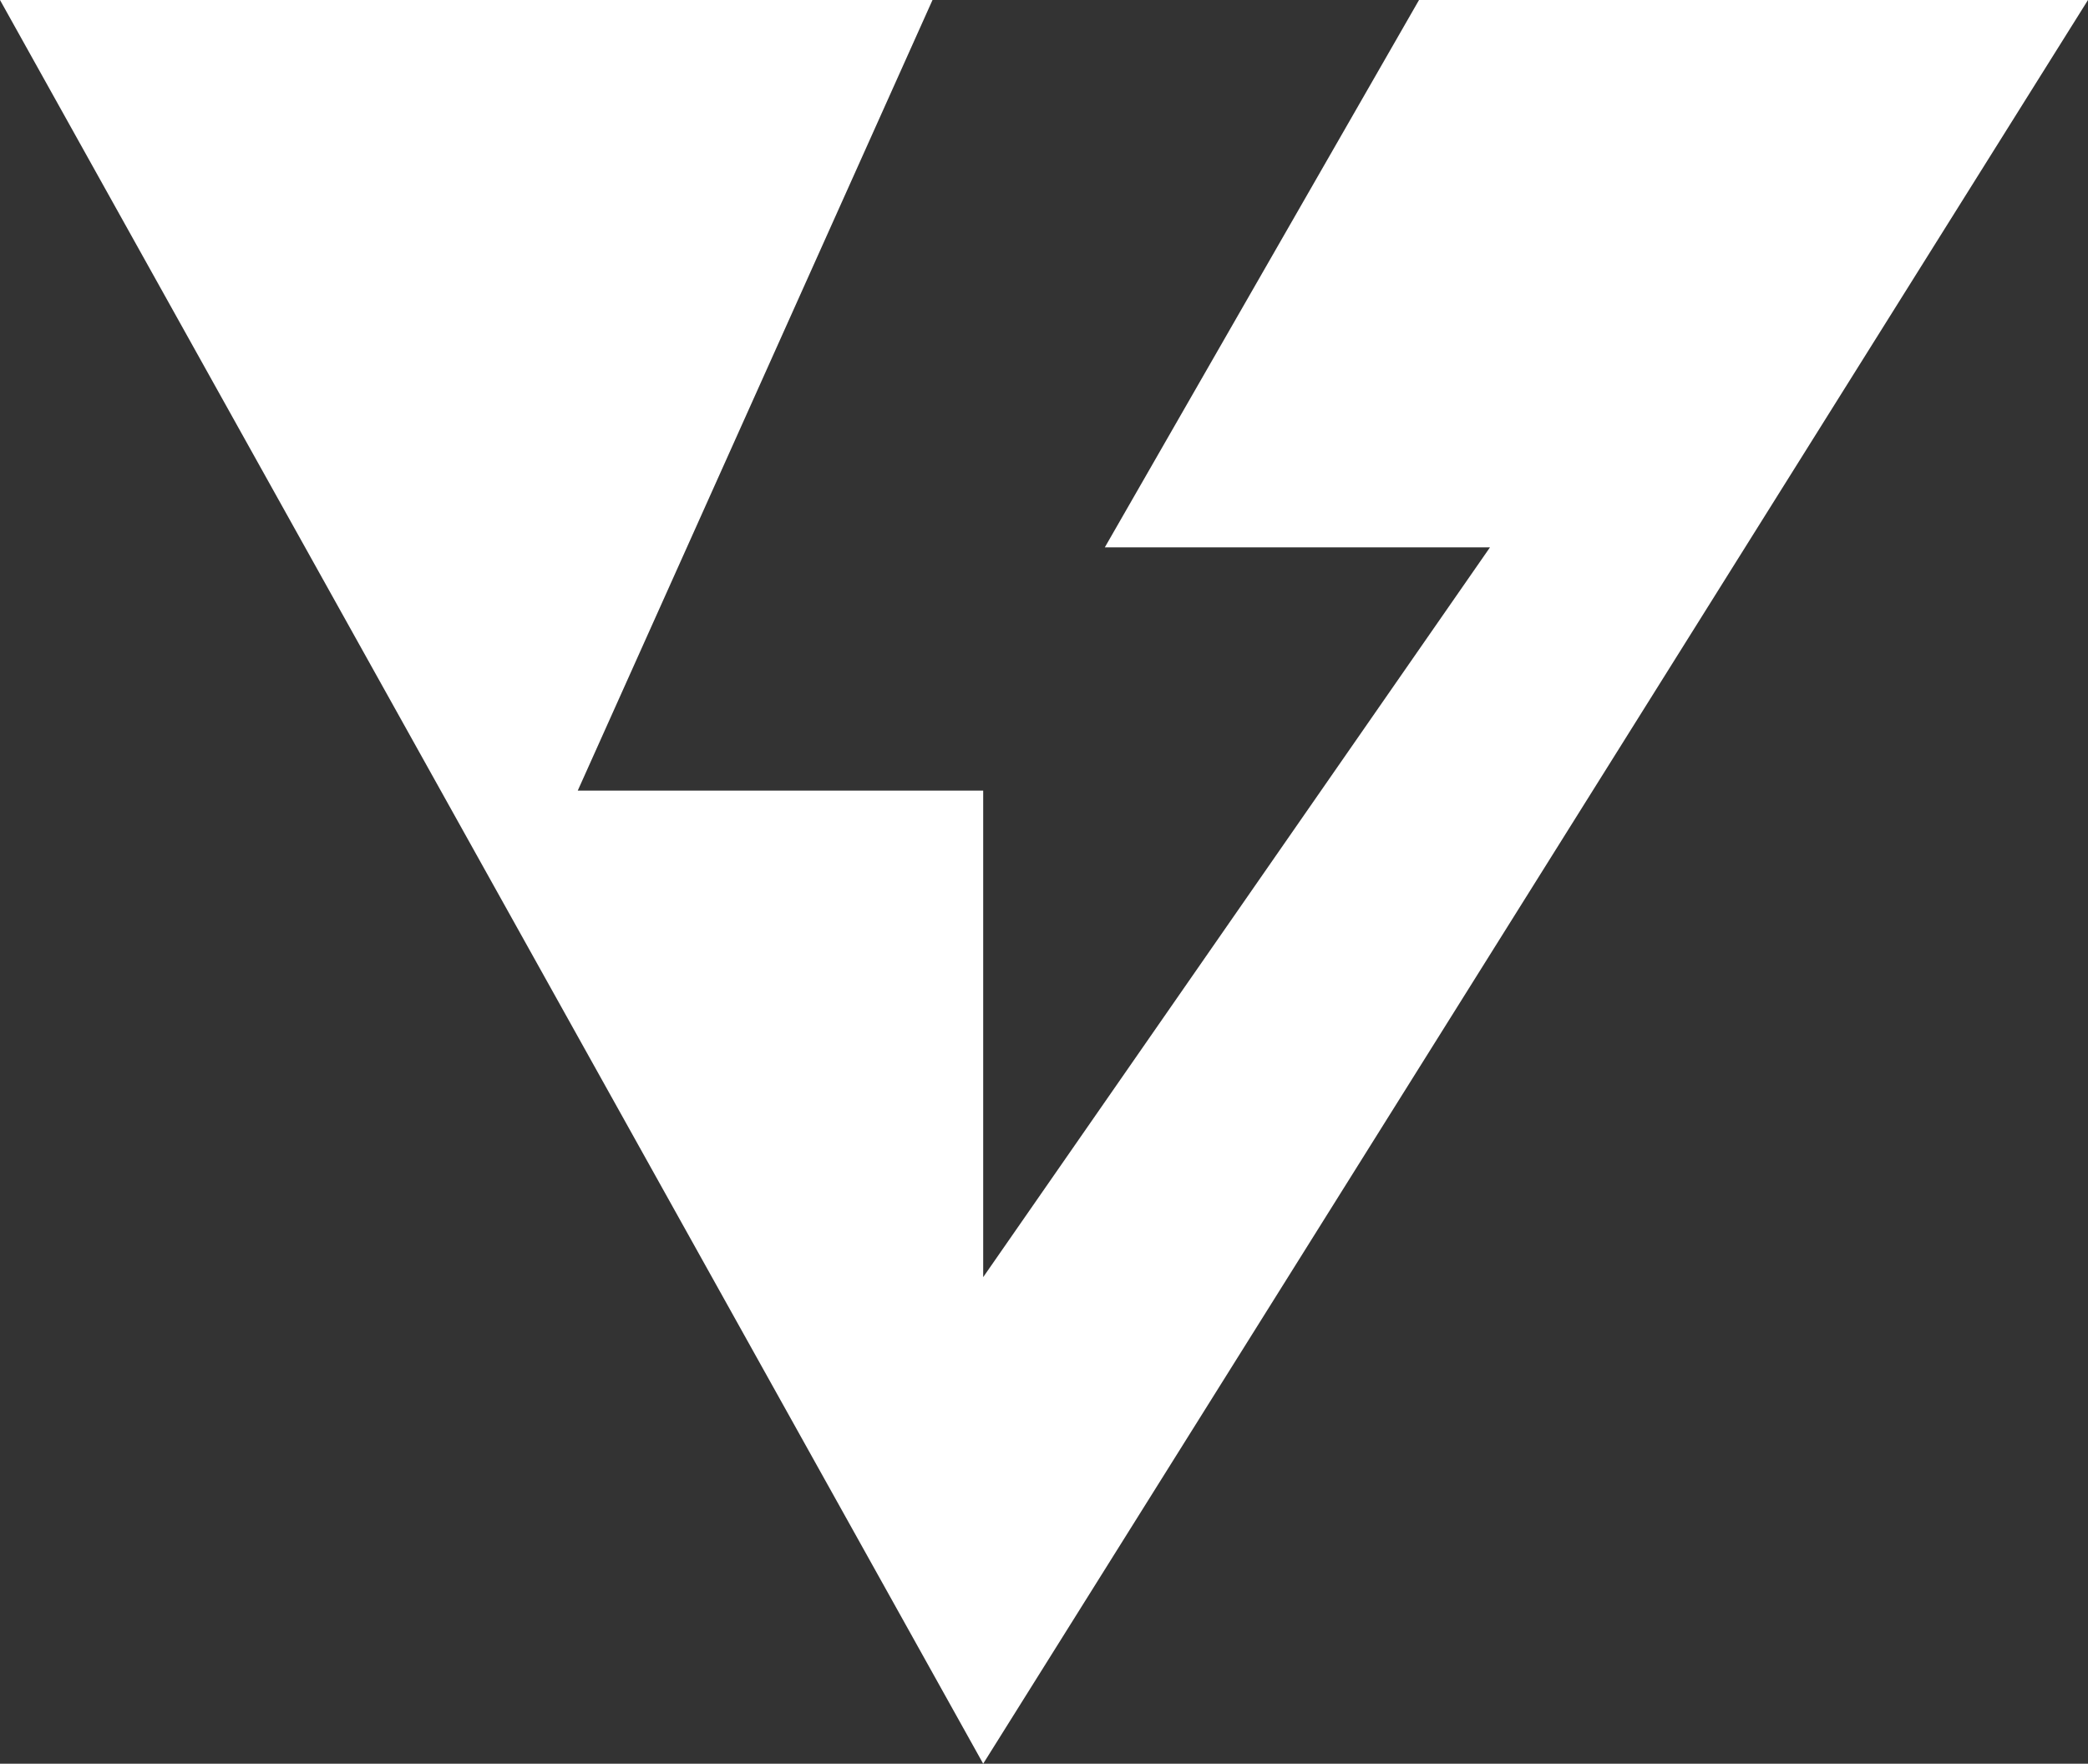<svg width="206" height="174" viewBox="0 0 206 174" fill="none" xmlns="http://www.w3.org/2000/svg">
<rect x="0" y="0" width="206" height="174" fill="#333333" stroke="none"/>
<path d="M92 0H0L97 174L206 0H140L109 54H147L97 126V78H57L92 0Z" fill="white"/>
</svg>
